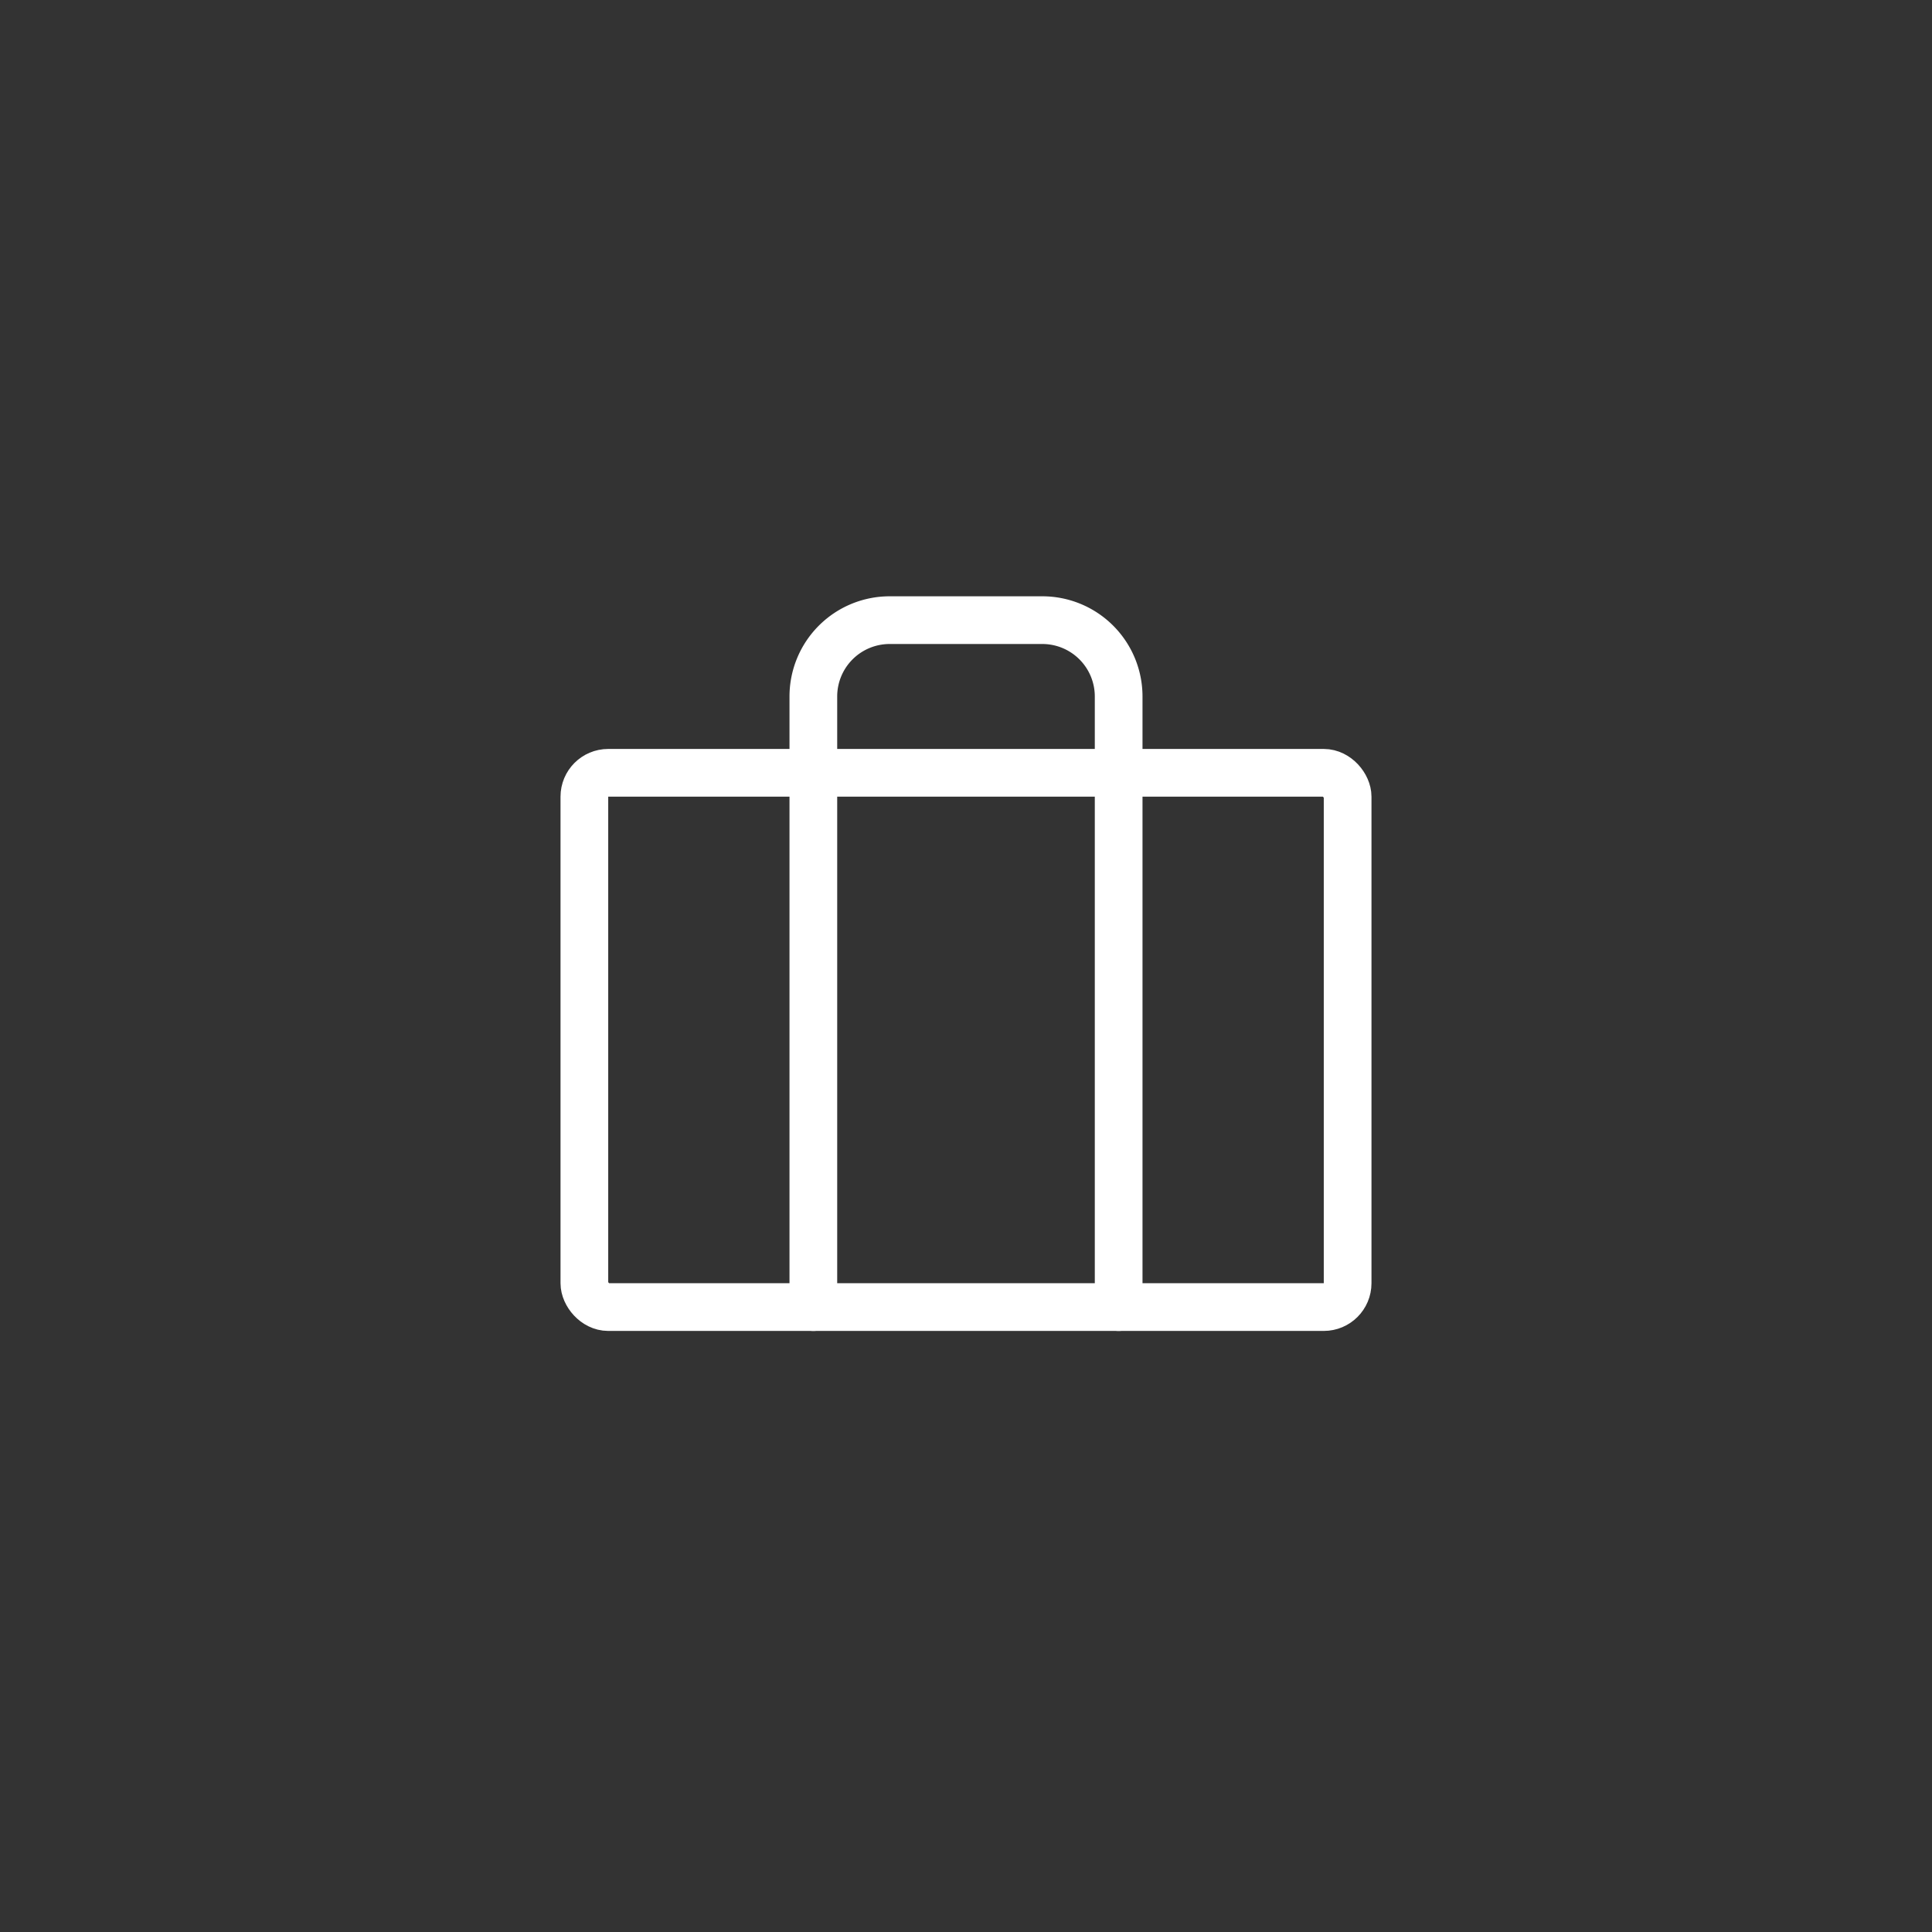 <svg xmlns="http://www.w3.org/2000/svg" xmlns:xlink="http://www.w3.org/1999/xlink" width="162" height="162" viewBox="0 0 162 162">
  <rect x="0" y="0" width="162" height="162" fill="#333333" stroke="none"/>
  <defs>
    <clipPath id="clip-path">
      <circle id="Oval" cx="81" cy="81" r="81" fill="#1c47fc"/>
    </clipPath>
  </defs>
  <g id="image" clip-path="url(#clip-path)">
    <g id="briefcase" transform="translate(49 52)">
      <rect id="Rectangle" width="64" height="44.8" rx="2" transform="translate(0 12.8)" fill="none" stroke="#fff" stroke-linecap="round" stroke-linejoin="round" stroke-width="4"/>
      <path id="Path" d="M25.6,57.6V6.4A6.4,6.4,0,0,0,19.2,0H6.4A6.4,6.4,0,0,0,0,6.4V57.6" transform="translate(19.2 0)" fill="none" stroke="#fff" stroke-linecap="round" stroke-linejoin="round" stroke-width="4"/>
    </g>
  </g>
</svg>
